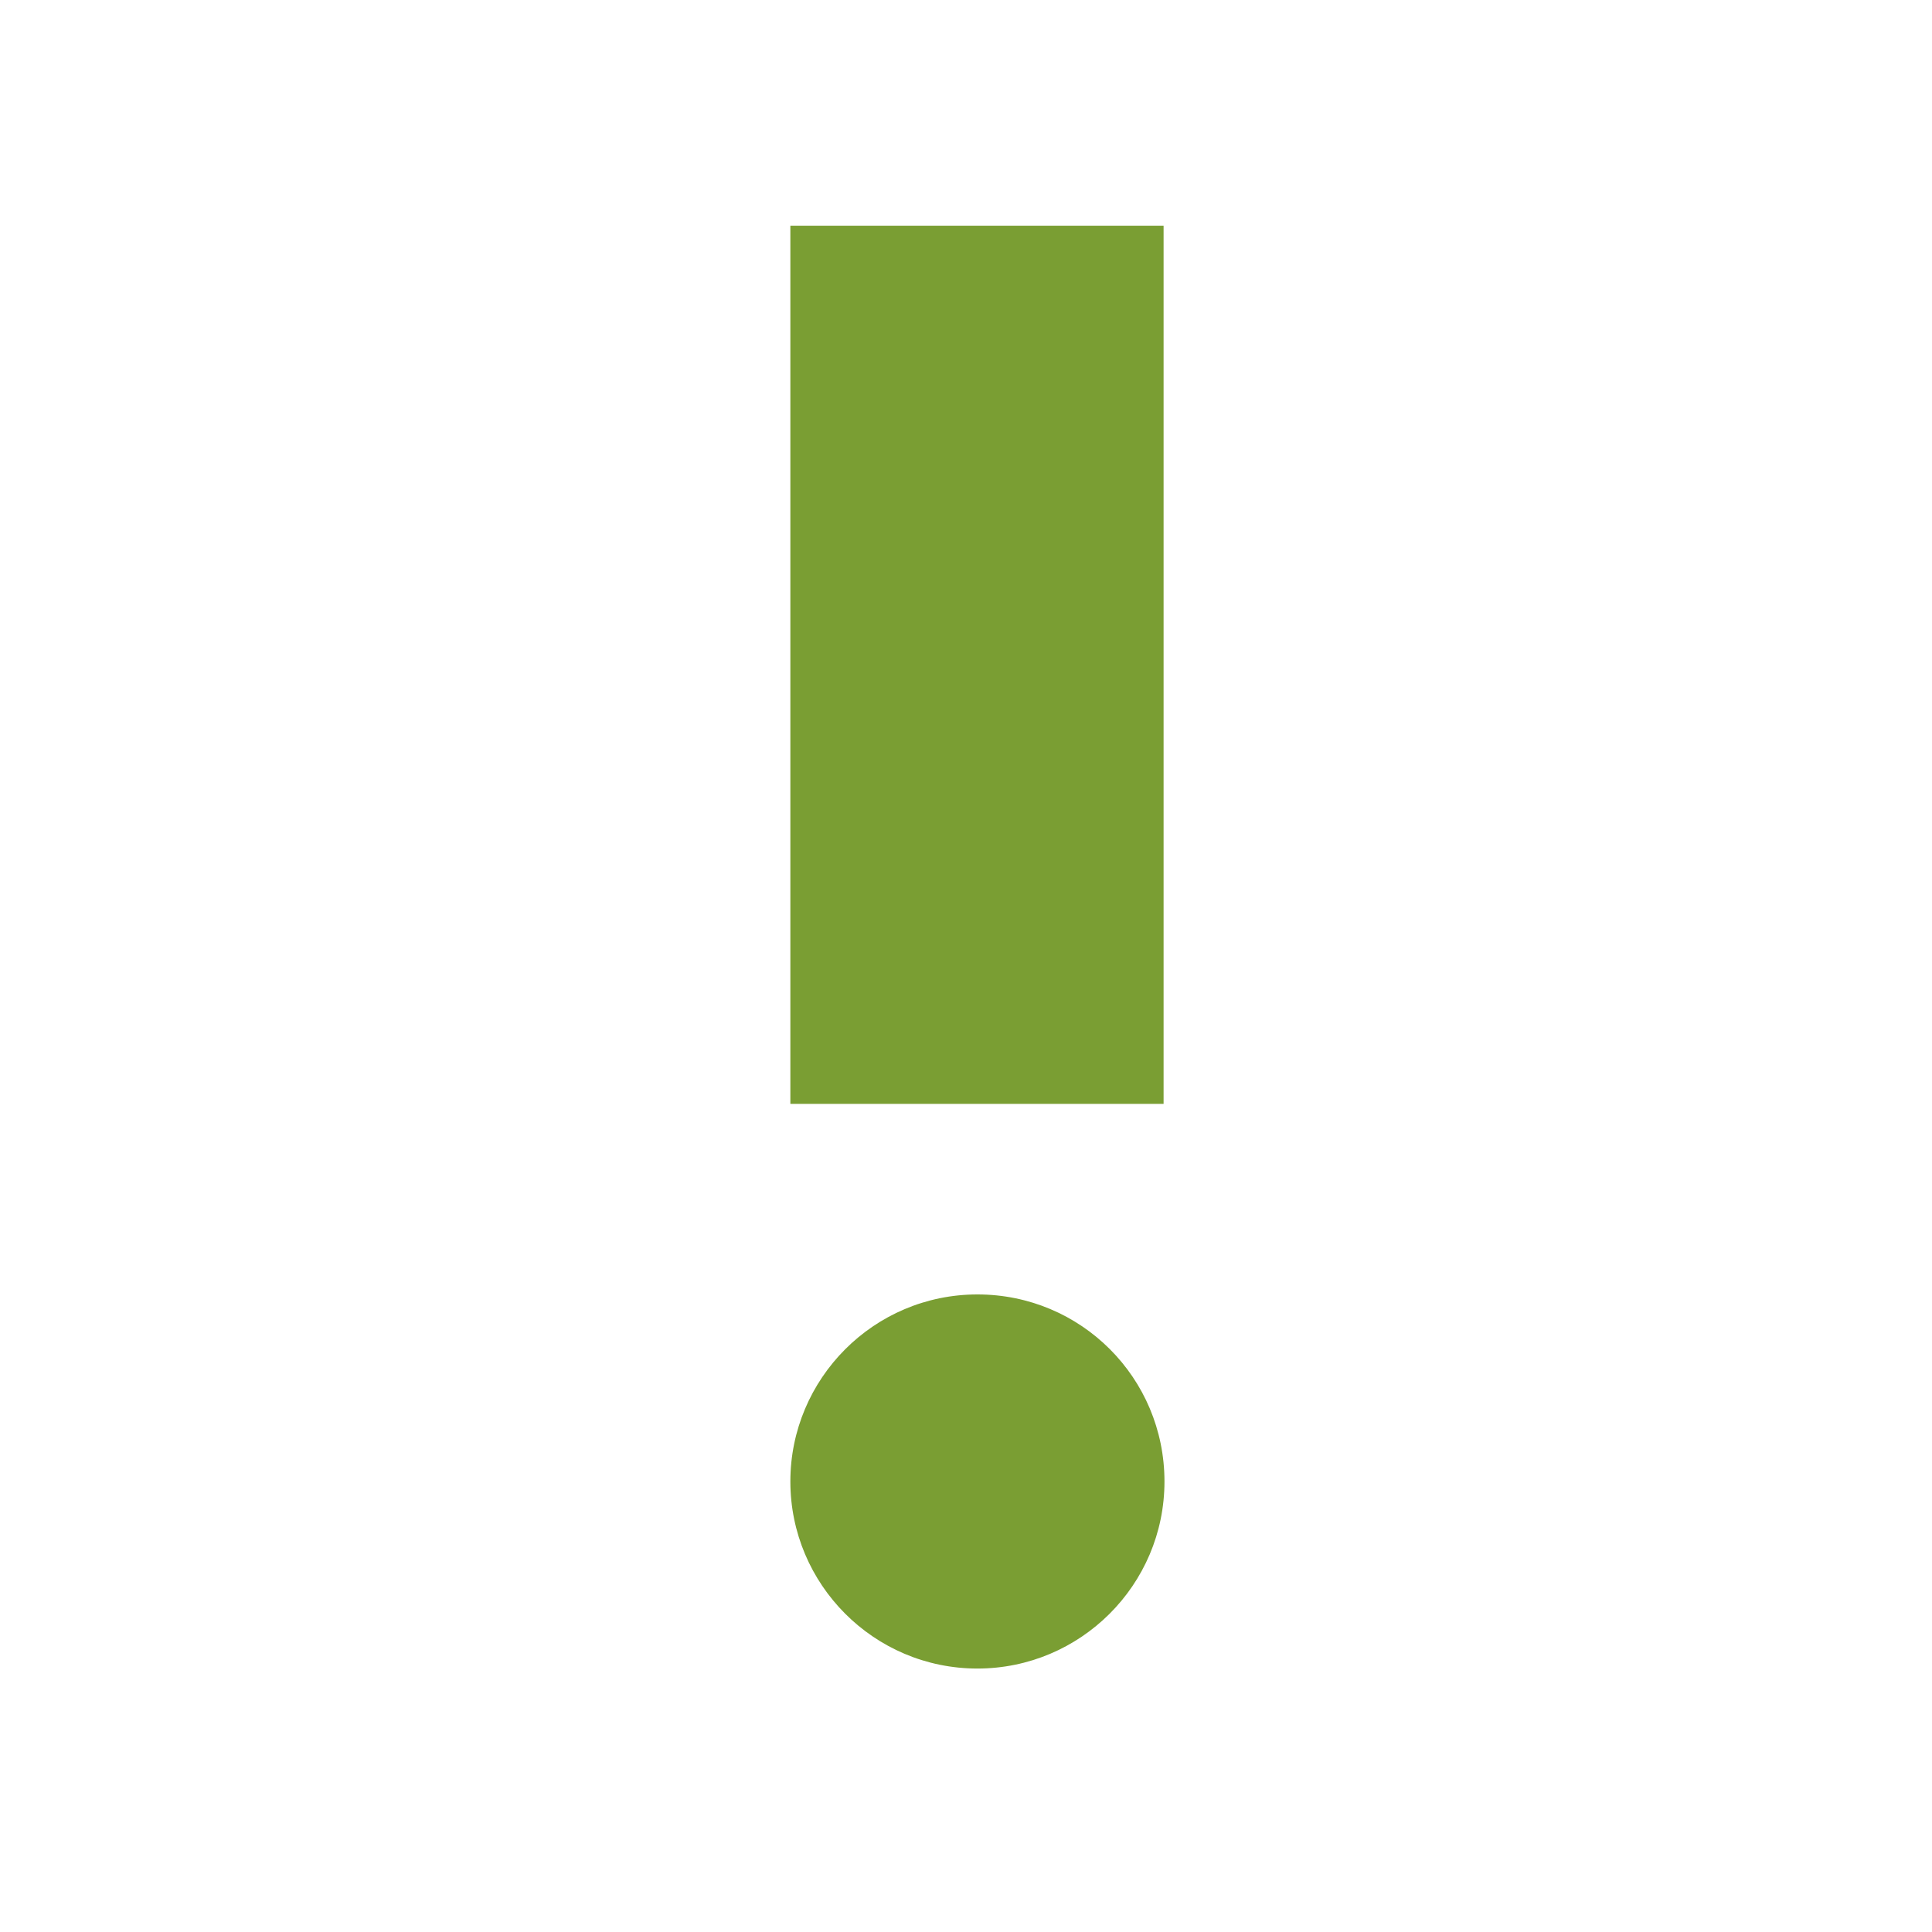 <?xml version="1.0" encoding="utf-8"?>
<!-- Generator: Adobe Illustrator 23.0.3, SVG Export Plug-In . SVG Version: 6.00 Build 0)  -->
<svg version="1.1" id="Ebene_1" xmlns="http://www.w3.org/2000/svg" xmlns:xlink="http://www.w3.org/1999/xlink" x="0px" y="0px"
	 viewBox="0 0 22 22" style="enable-background:new 0 0 22 22;" xml:space="preserve">
<style type="text/css">
	.st0{fill:#7A9E33;}
</style>
<rect x="9" y="2.57" class="st0" width="4.25" height="10"/>
<g>
	<path class="st0" d="M11.13,19c1.17,0,2.13-0.95,2.13-2.13s-0.95-2.13-2.13-2.13S9,15.7,9,16.87S9.95,19,11.13,19"/>
</g>
</svg>
